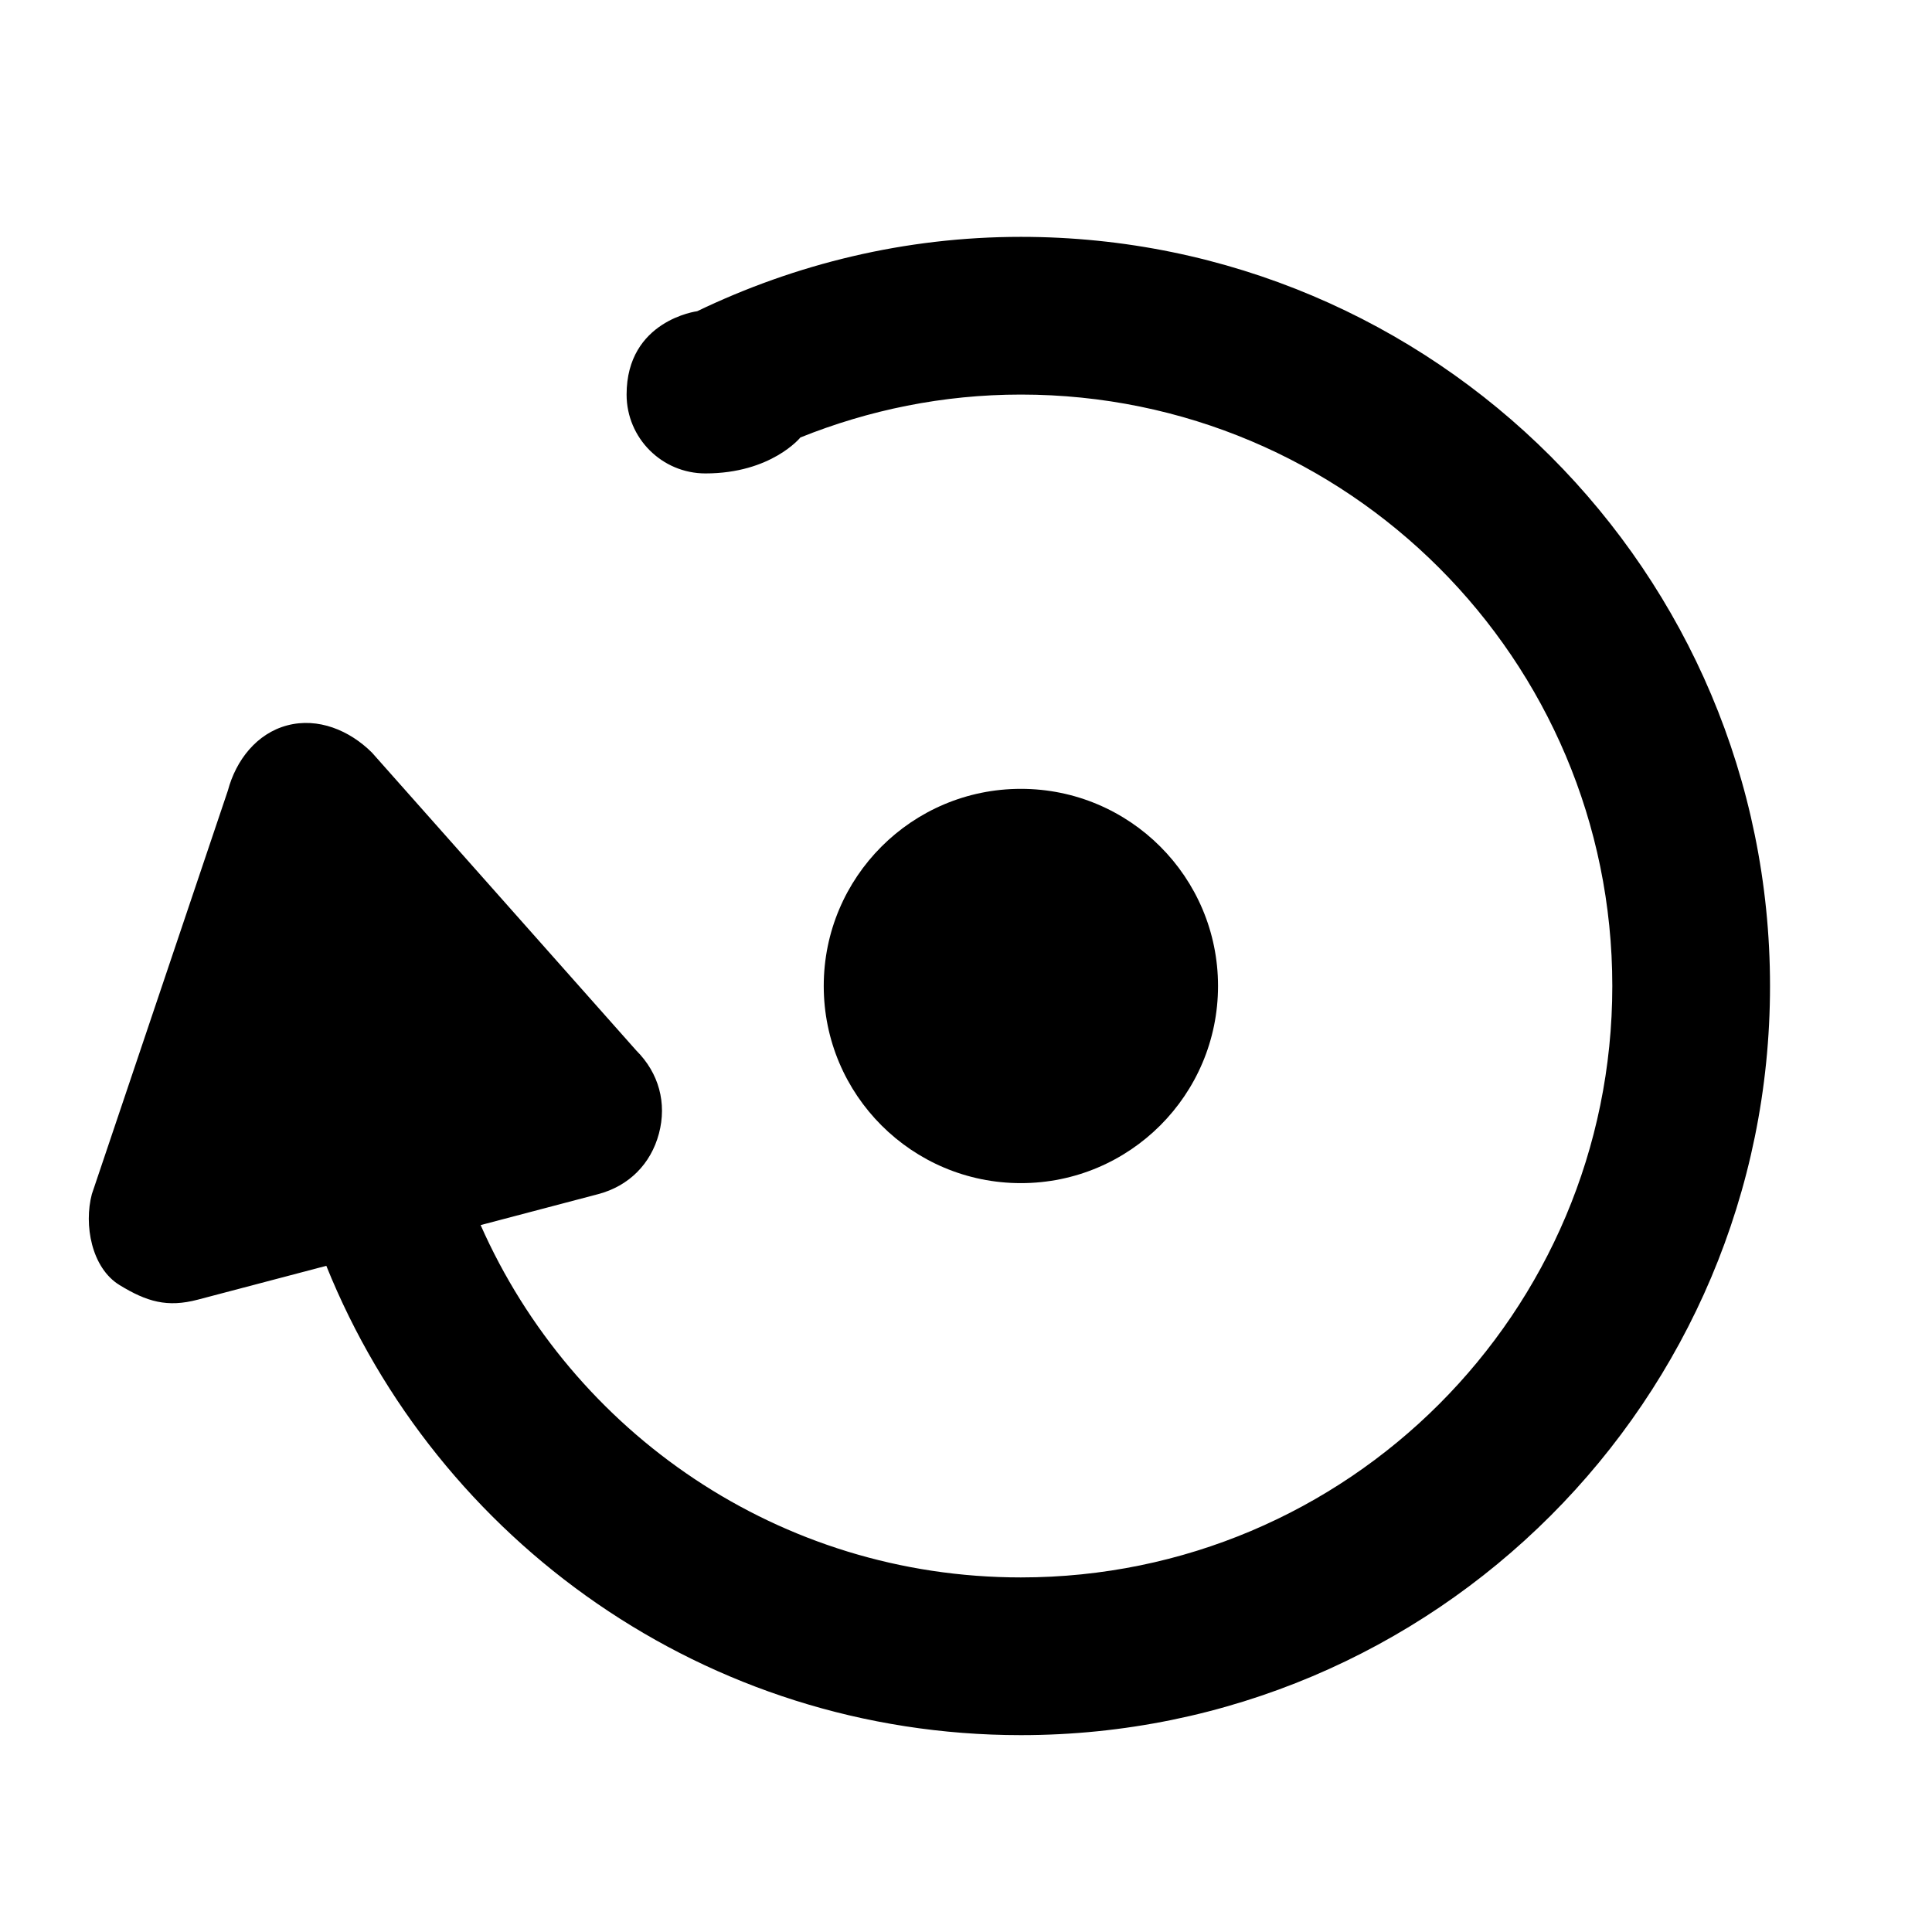 <?xml version="1.0" standalone="no"?><!DOCTYPE svg PUBLIC "-//W3C//DTD SVG 1.1//EN" "http://www.w3.org/Graphics/SVG/1.1/DTD/svg11.dtd"><svg t="1512029291192" class="icon" style="" viewBox="0 0 1024 1024" version="1.1" xmlns="http://www.w3.org/2000/svg" p-id="3386" xmlns:xlink="http://www.w3.org/1999/xlink" width="200" height="200"><defs><style type="text/css"></style></defs><path d="M541.09 919.657c-166.808 0-309.353-102.985-368.138-248.748l-68.086 17.93c-16.238 4.284-27.021 1.108-41.42-7.67-15.026-9.153-19.059-32.078-14.754-48.274l72.077-213.849c4.305-16.154 15.276-30.302 31.514-34.586s32.935 2.55 44.868 14.441l140.121 157.926c11.933 11.891 16.279 27.836 11.975 44.011-4.305 16.154-15.966 27.794-32.204 32.078l-62.297 16.405c48.65 109.944 158.386 186.744 286.344 186.744 173.119 0 313.469-140.351 313.469-313.469s-140.351-313.469-313.469-313.469c-41.357 0-80.708 8.213-116.861 22.737 0 0-15.402 19.059-50.322 19.059-23.071 0-41.796-18.725-41.796-41.796 0-39.393 37.407-44.178 37.407-44.178 51.994-24.994 110.028-39.414 171.572-39.414 219.282 0 397.061 177.779 397.061 397.061S760.372 919.657 541.09 919.657z" p-id="3387"></path><path d="M541.09 418.106c57.699 0 104.49 46.77 104.49 104.49s-46.791 104.49-104.49 104.49-104.49-46.77-104.49-104.49S483.391 418.106 541.09 418.106z" p-id="3388"></path></svg>